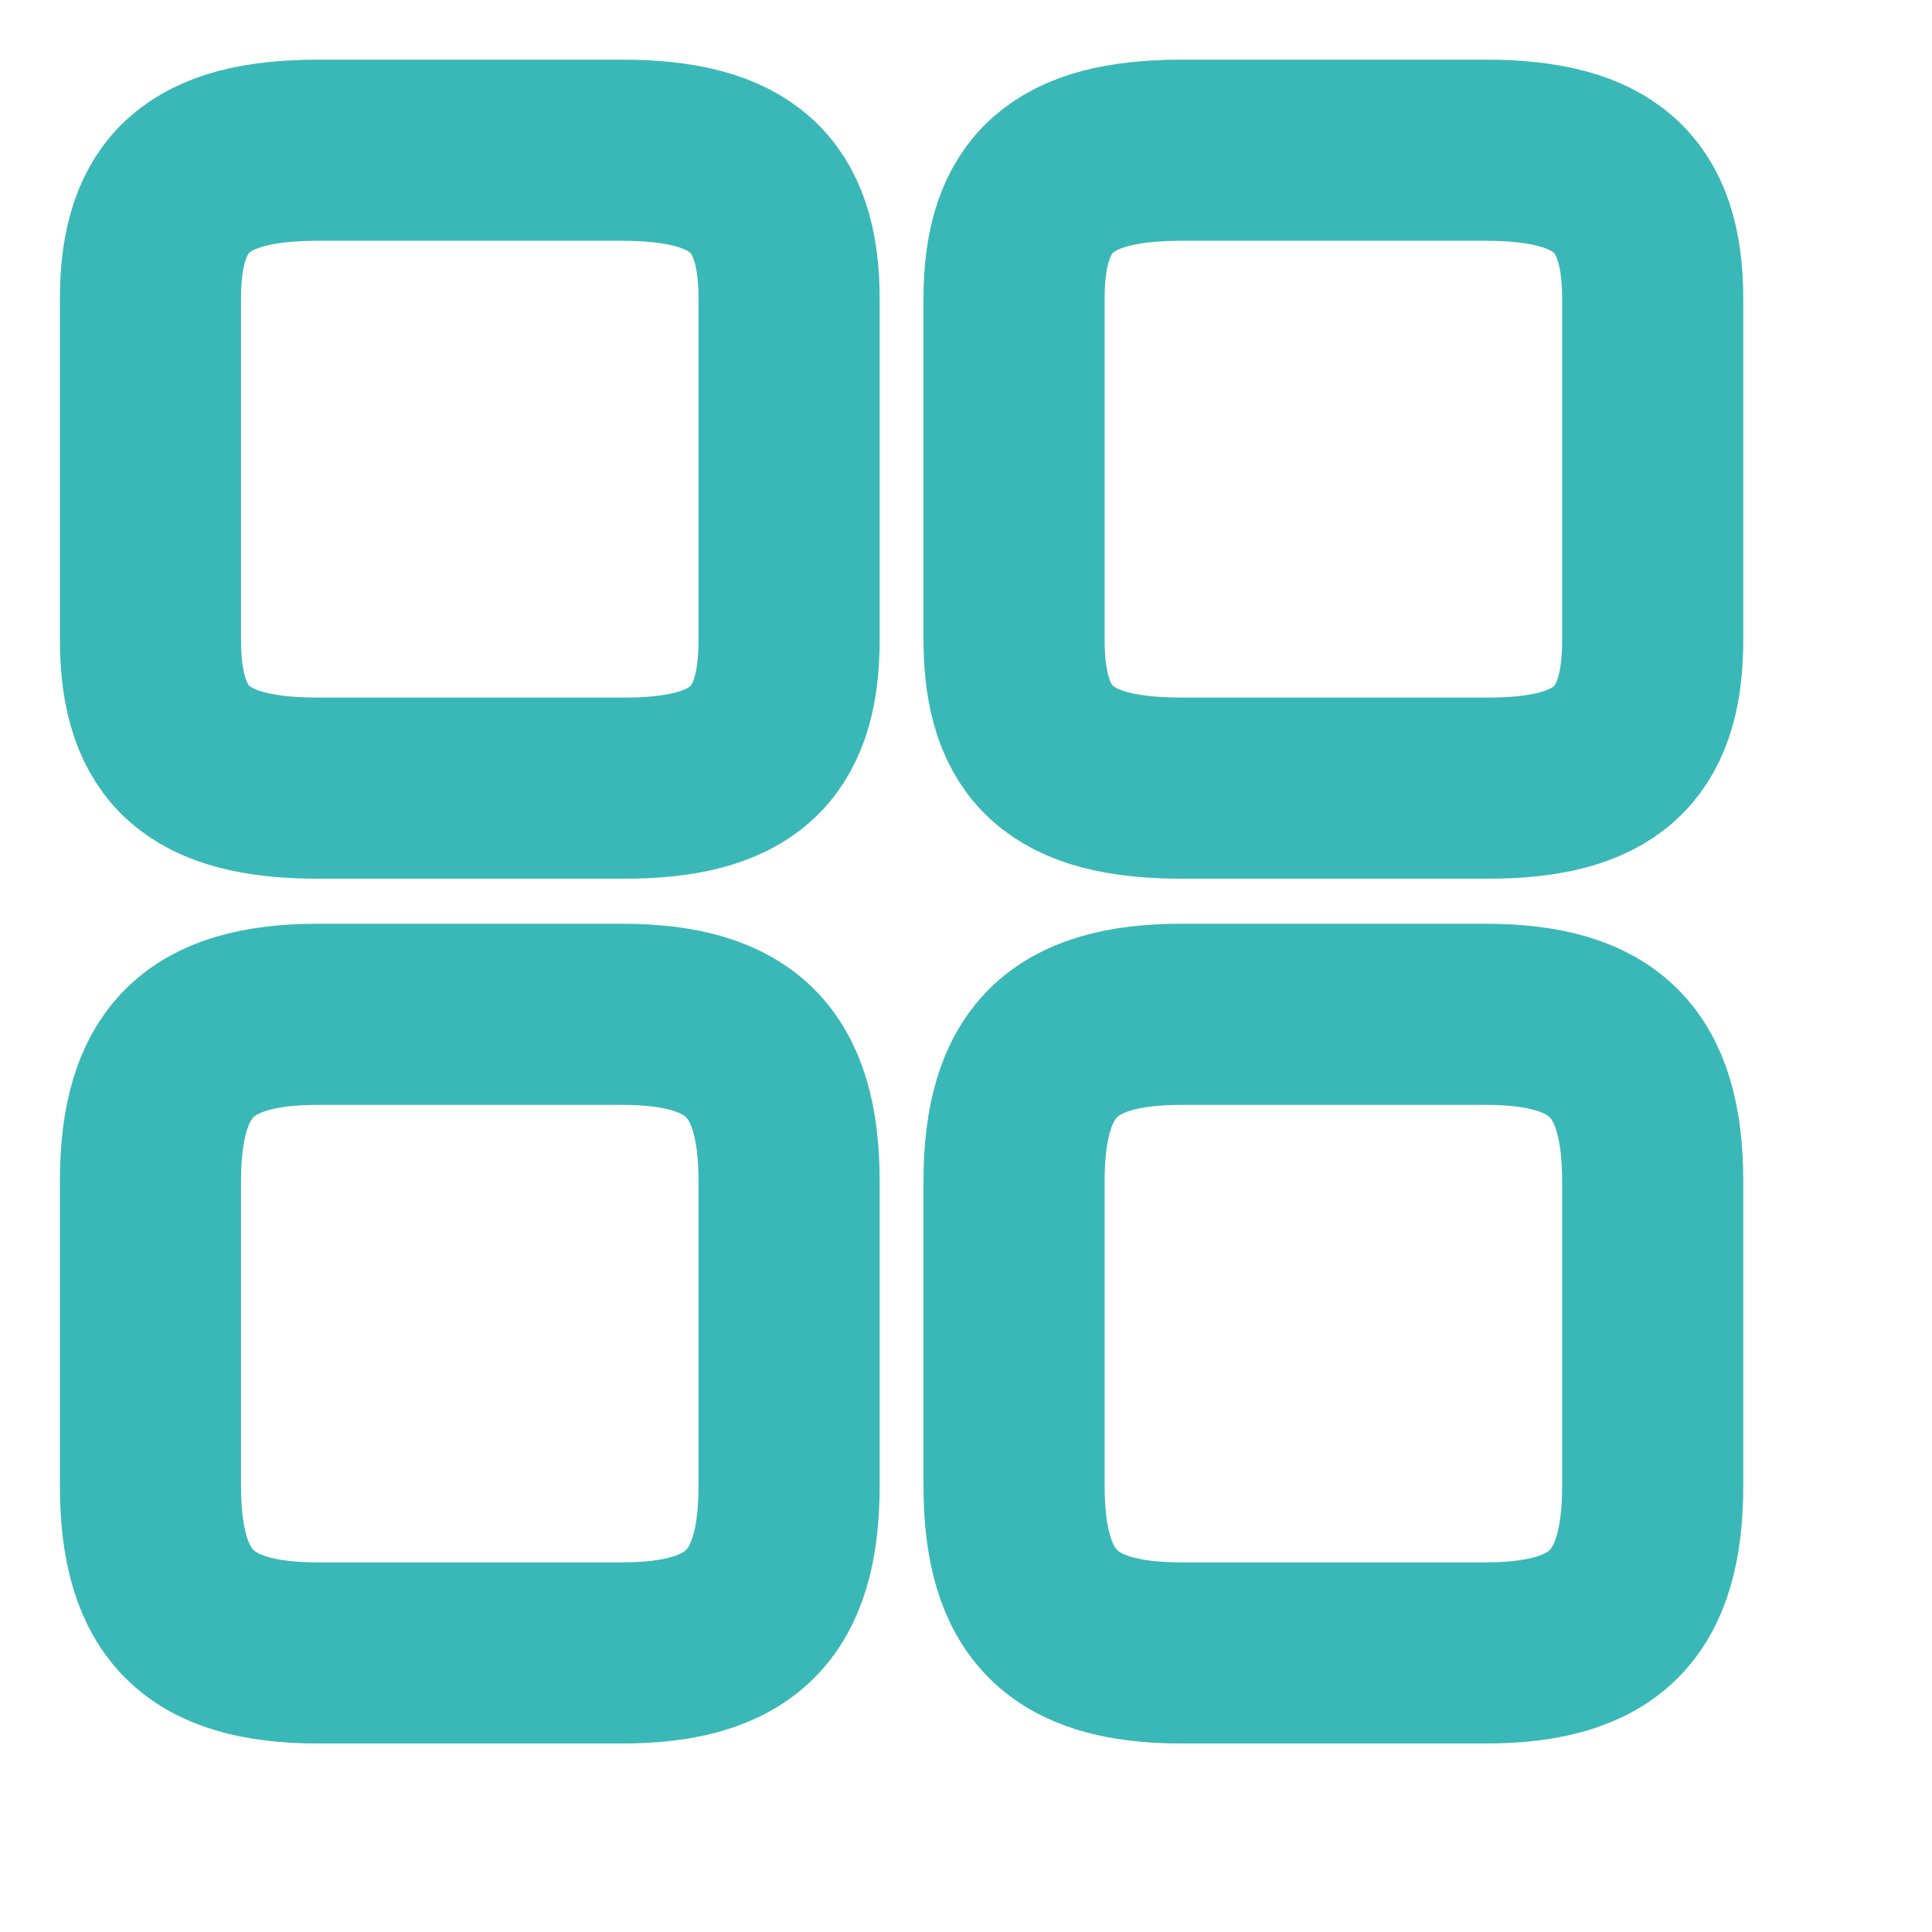 <svg width="16" height="16" viewBox="0 0 16 16" fill="none" xmlns="http://www.w3.org/2000/svg">
    <path
        d="M13.687 5.301V2.476C13.687 1.599 13.289 1.244 12.3 1.244H9.786C8.797 1.244 8.398 1.599 8.398 2.476V5.295C8.398 6.178 8.797 6.527 9.786 6.527H12.3C13.289 6.533 13.687 6.178 13.687 5.301Z"
        stroke="#3AB8B7" stroke-width="1.5" stroke-linecap="round" stroke-linejoin="round" />
    <path
        d="M13.687 12.301V9.787C13.687 8.798 13.289 8.4 12.3 8.4H9.786C8.797 8.4 8.398 8.798 8.398 9.787V12.301C8.398 13.291 8.797 13.689 9.786 13.689H12.3C13.289 13.689 13.687 13.291 13.687 12.301Z"
        stroke="#3AB8B7" stroke-width="1.5" stroke-linecap="round" stroke-linejoin="round" />
    <path
        d="M6.535 5.301V2.476C6.535 1.599 6.137 1.244 5.147 1.244H2.634C1.644 1.244 1.246 1.599 1.246 2.476V5.295C1.246 6.178 1.644 6.527 2.634 6.527H5.147C6.137 6.533 6.535 6.178 6.535 5.301Z"
        stroke="#3AB8B7" stroke-width="1.5" stroke-linecap="round" stroke-linejoin="round" />
    <path
        d="M6.535 12.301V9.787C6.535 8.798 6.137 8.4 5.147 8.4H2.634C1.644 8.4 1.246 8.798 1.246 9.787V12.301C1.246 13.291 1.644 13.689 2.634 13.689H5.147C6.137 13.689 6.535 13.291 6.535 12.301Z"
        stroke="#3AB8B7" stroke-width="1.5" stroke-linecap="round" stroke-linejoin="round" />
</svg>
    